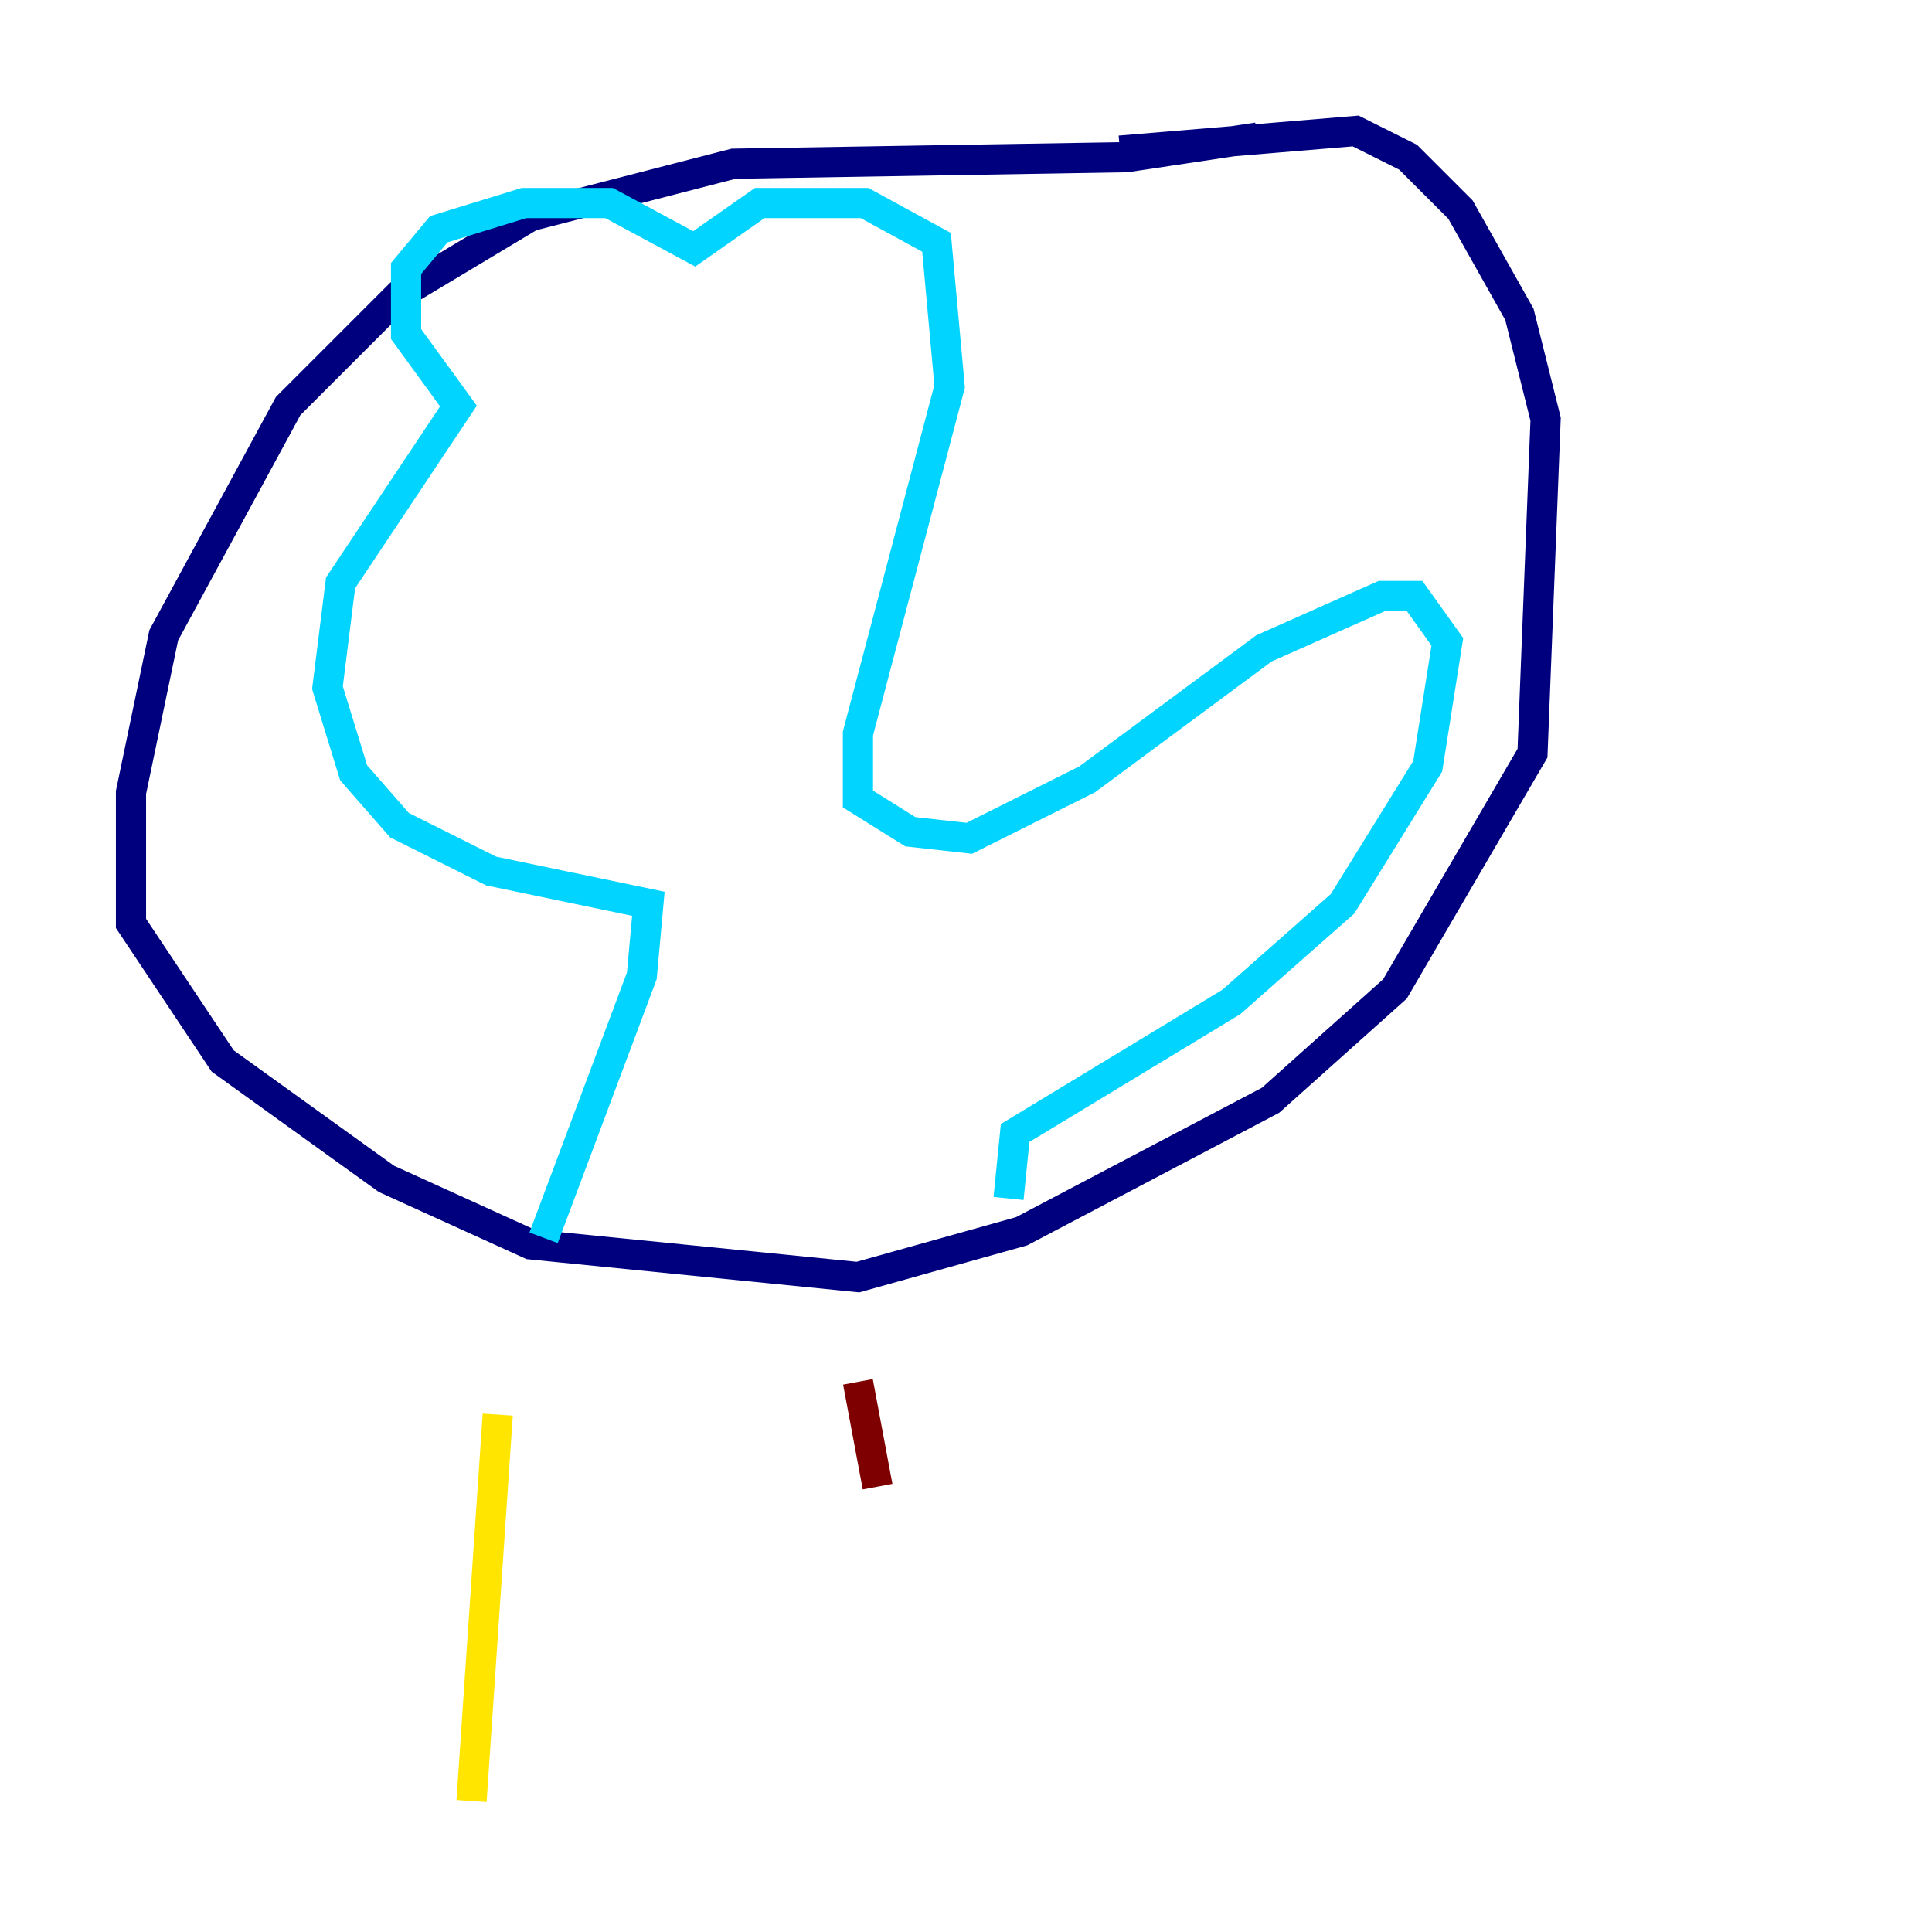 <?xml version="1.0" encoding="utf-8" ?>
<svg baseProfile="tiny" height="128" version="1.2" viewBox="0,0,128,128" width="128" xmlns="http://www.w3.org/2000/svg" xmlns:ev="http://www.w3.org/2001/xml-events" xmlns:xlink="http://www.w3.org/1999/xlink"><defs /><polyline fill="none" points="83.308,9.112 74.63,10.414 48.597,10.848 35.146,14.319 26.468,19.525 19.091,26.902 10.848,42.088 8.678,52.502 8.678,61.18 14.752,70.291 25.6,78.102 35.146,82.441 56.841,84.61 67.688,81.573 84.176,72.895 92.42,65.519 101.532,49.898 102.4,27.77 100.664,20.827 96.759,13.885 93.288,10.414 89.817,8.678 74.197,9.98" stroke="#00007f" stroke-width="2" /><polyline fill="none" points="36.014,82.007 42.522,64.651 42.956,59.878 32.542,57.709 26.468,54.671 23.43,51.2 21.695,45.559 22.563,38.617 30.373,26.902 26.902,22.129 26.902,17.79 29.071,15.186 34.712,13.451 40.352,13.451 45.993,16.488 50.332,13.451 57.275,13.451 62.047,16.054 62.915,25.6 56.841,48.597 56.841,52.936 60.312,55.105 64.217,55.539 72.027,51.634 83.742,42.956 91.552,39.485 93.722,39.485 95.891,42.522 94.59,50.766 88.949,59.878 81.573,66.386 67.254,75.064 66.82,79.403" stroke="#00d4ff" stroke-width="2" /><polyline fill="none" points="32.976,93.722 31.241,119.322" stroke="#ffe500" stroke-width="2" /><polyline fill="none" points="56.841,91.552 58.142,98.495" stroke="#7f0000" stroke-width="2" /></svg>